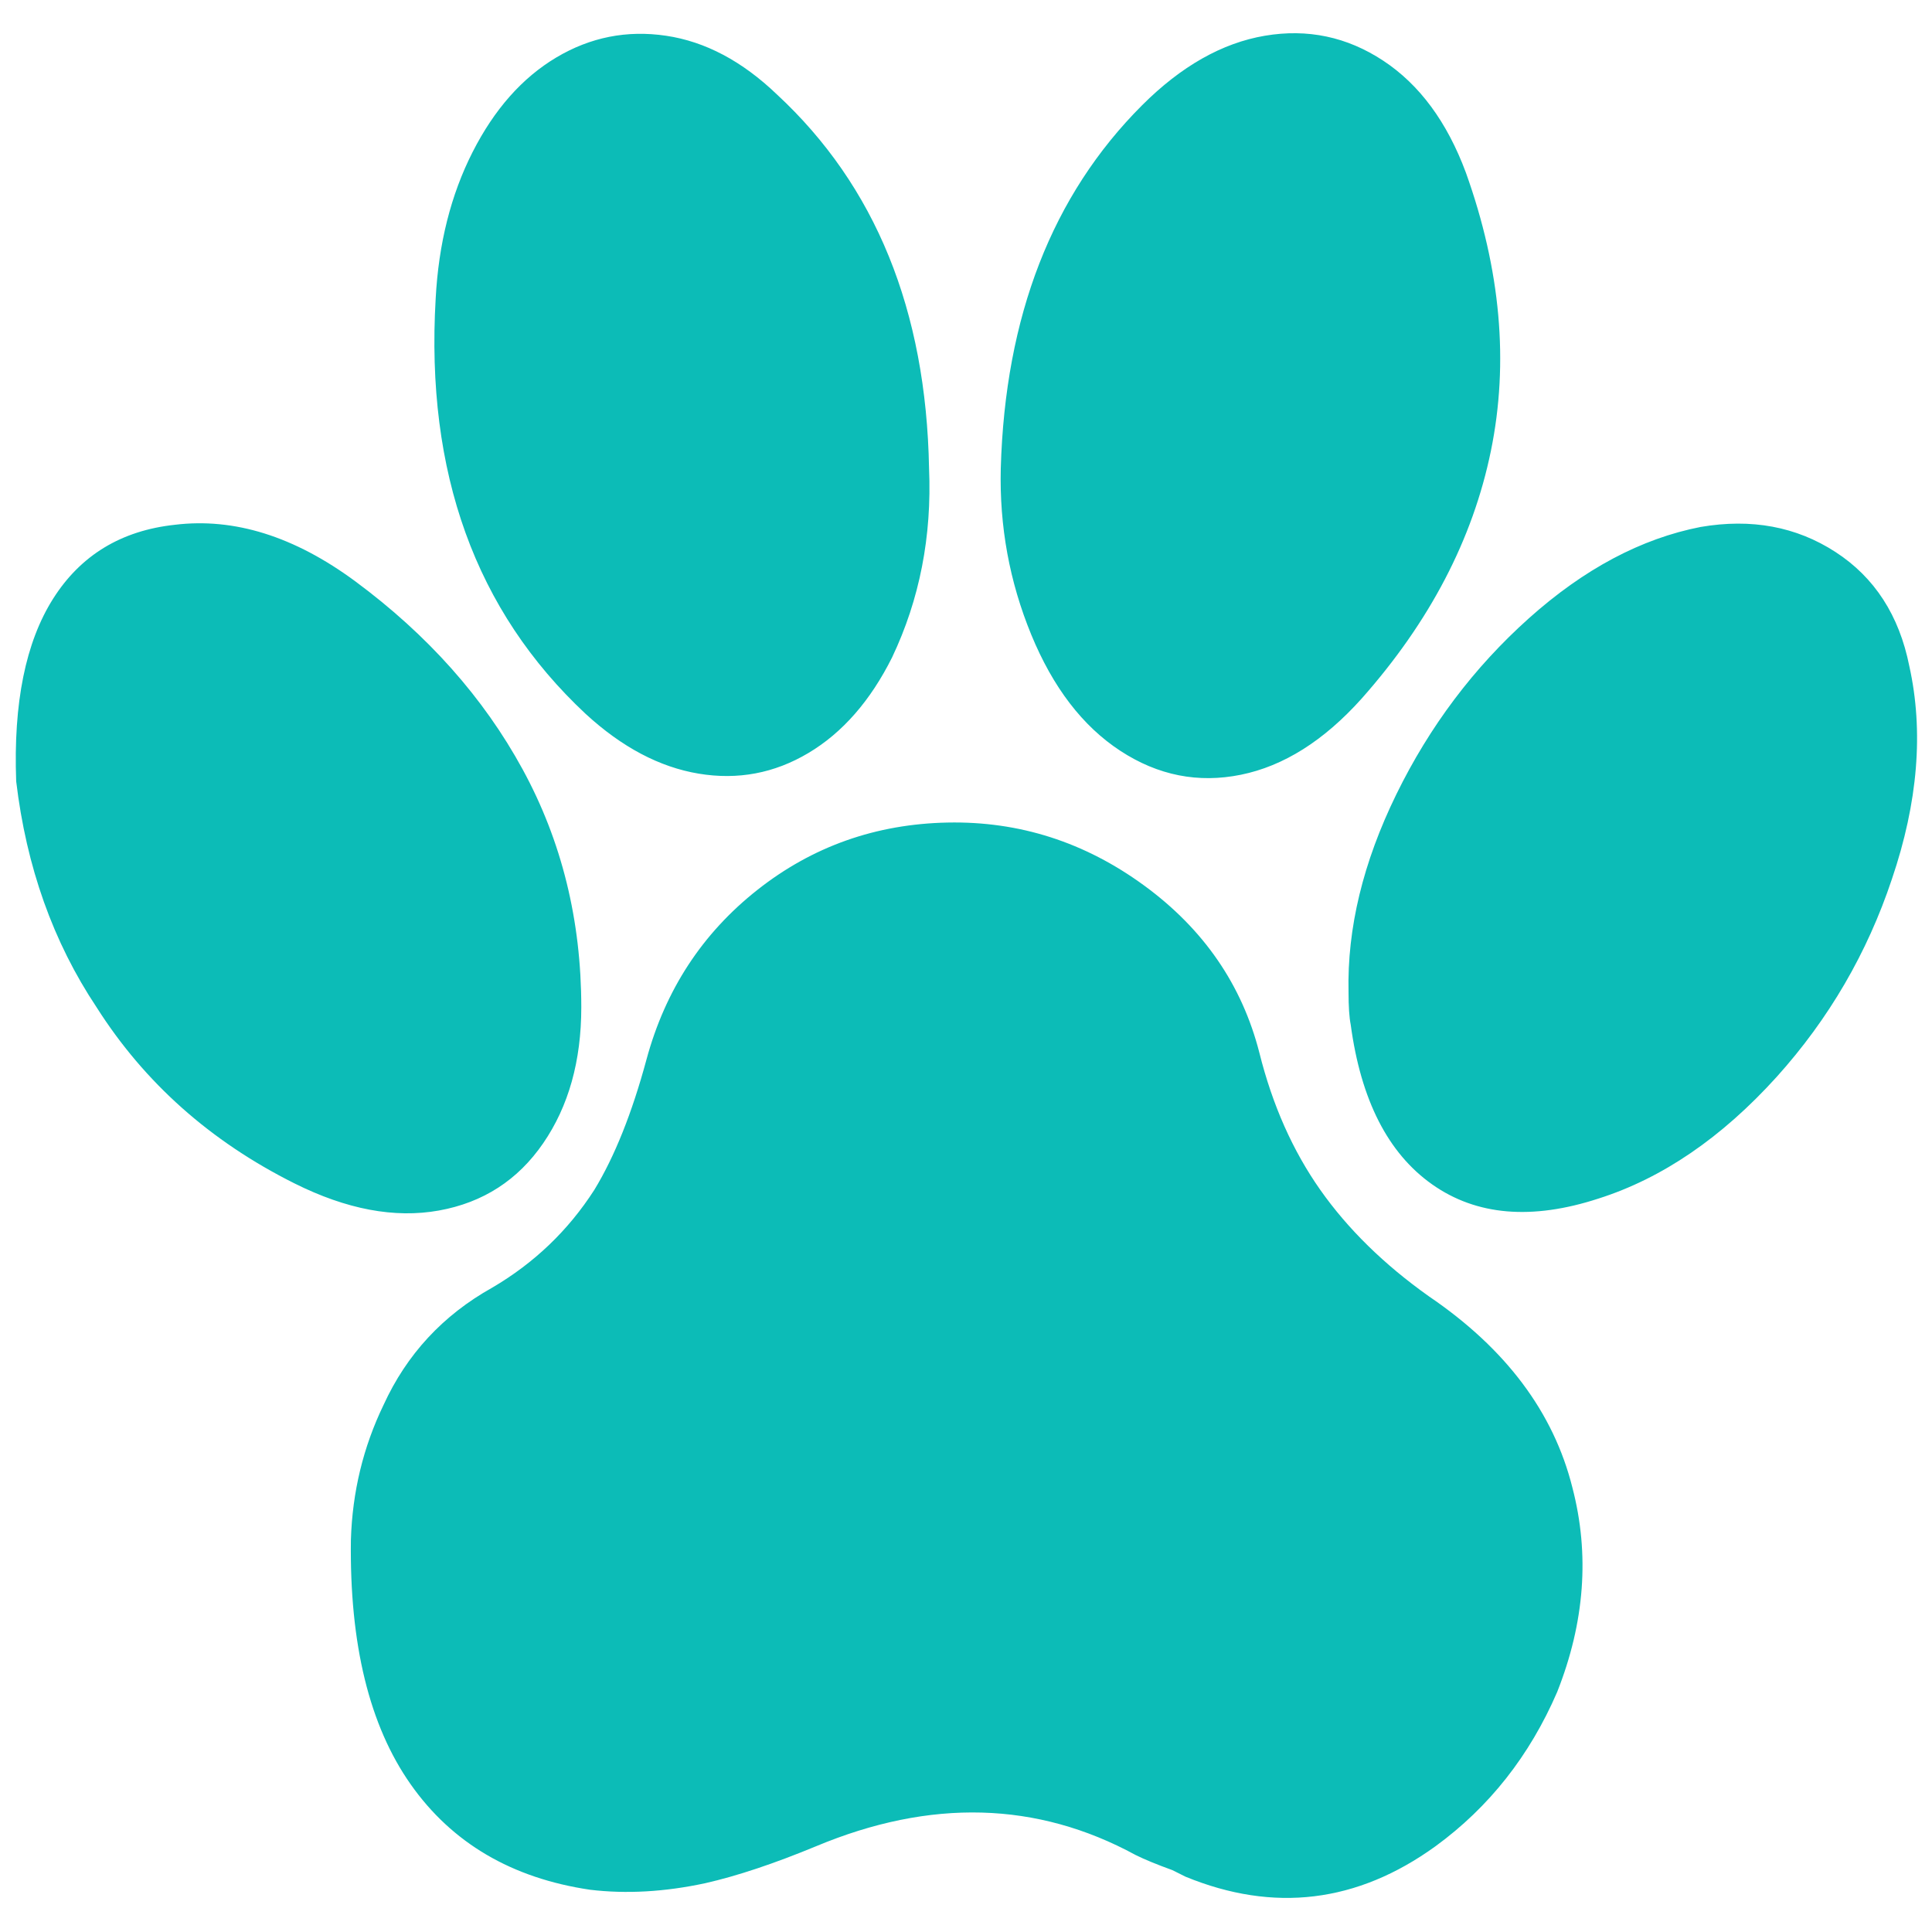 <svg width="16" height="16" viewBox="0 0 16 16" fill="none" xmlns="http://www.w3.org/2000/svg">
<path d="M11.834 10.736C11.462 10.472 11.162 10.178 10.934 9.854C10.706 9.53 10.538 9.152 10.43 8.72C10.286 8.156 9.968 7.694 9.476 7.334C8.984 6.974 8.441 6.8 7.847 6.812C7.253 6.824 6.728 7.01 6.272 7.37C5.816 7.73 5.51 8.198 5.354 8.774C5.234 9.218 5.09 9.578 4.922 9.854C4.706 10.19 4.424 10.46 4.076 10.664C3.668 10.892 3.368 11.216 3.176 11.636C3.008 11.984 2.918 12.356 2.906 12.752C2.894 13.616 3.059 14.291 3.401 14.777C3.743 15.263 4.238 15.554 4.886 15.65C5.186 15.686 5.504 15.668 5.84 15.596C6.104 15.536 6.41 15.434 6.758 15.29C7.706 14.894 8.588 14.918 9.404 15.362C9.476 15.398 9.578 15.44 9.71 15.488L9.818 15.542C10.55 15.842 11.24 15.758 11.888 15.29C12.332 14.966 12.668 14.54 12.896 14.012C13.124 13.436 13.166 12.872 13.022 12.32C12.866 11.696 12.47 11.168 11.834 10.736ZM11.276 5.786C11.84 5.15 12.197 4.466 12.347 3.734C12.497 3.002 12.428 2.234 12.14 1.43C11.984 1.01 11.756 0.701 11.456 0.503C11.156 0.305 10.829 0.236 10.475 0.296C10.121 0.356 9.782 0.548 9.458 0.872C8.714 1.616 8.324 2.618 8.288 3.878C8.276 4.358 8.36 4.817 8.54 5.255C8.72 5.693 8.966 6.014 9.278 6.218C9.59 6.422 9.923 6.488 10.277 6.416C10.631 6.344 10.964 6.134 11.276 5.786ZM4.85 5.912C5.15 6.188 5.462 6.353 5.786 6.407C6.11 6.461 6.413 6.404 6.695 6.236C6.977 6.068 7.208 5.804 7.388 5.444C7.616 4.964 7.718 4.442 7.694 3.878C7.67 2.57 7.25 1.538 6.434 0.782C6.146 0.506 5.84 0.344 5.516 0.296C5.192 0.248 4.889 0.308 4.607 0.476C4.325 0.644 4.094 0.905 3.914 1.259C3.734 1.613 3.632 2.018 3.608 2.474C3.524 3.914 3.938 5.06 4.85 5.912ZM15.812 5.516C15.728 5.096 15.524 4.781 15.2 4.571C14.876 4.361 14.504 4.292 14.084 4.364C13.592 4.46 13.118 4.712 12.662 5.12C12.206 5.528 11.84 6.014 11.564 6.578C11.288 7.142 11.156 7.688 11.168 8.216C11.168 8.336 11.174 8.426 11.186 8.486C11.27 9.11 11.495 9.551 11.861 9.809C12.227 10.067 12.686 10.106 13.238 9.926C13.766 9.758 14.258 9.422 14.714 8.918C15.146 8.438 15.464 7.892 15.668 7.28C15.884 6.644 15.932 6.056 15.812 5.516ZM4.814 8.342C4.814 7.622 4.652 6.965 4.328 6.371C4.004 5.777 3.542 5.258 2.942 4.814C2.438 4.442 1.94 4.286 1.448 4.346C1.004 4.394 0.668 4.598 0.44 4.958C0.212 5.318 0.11 5.822 0.134 6.47C0.218 7.178 0.44 7.802 0.8 8.342C1.196 8.966 1.742 9.452 2.438 9.8C2.87 10.016 3.269 10.091 3.635 10.025C4.001 9.959 4.289 9.773 4.499 9.467C4.709 9.161 4.814 8.786 4.814 8.342Z" fill="#0CBCB7"/>
</svg>
